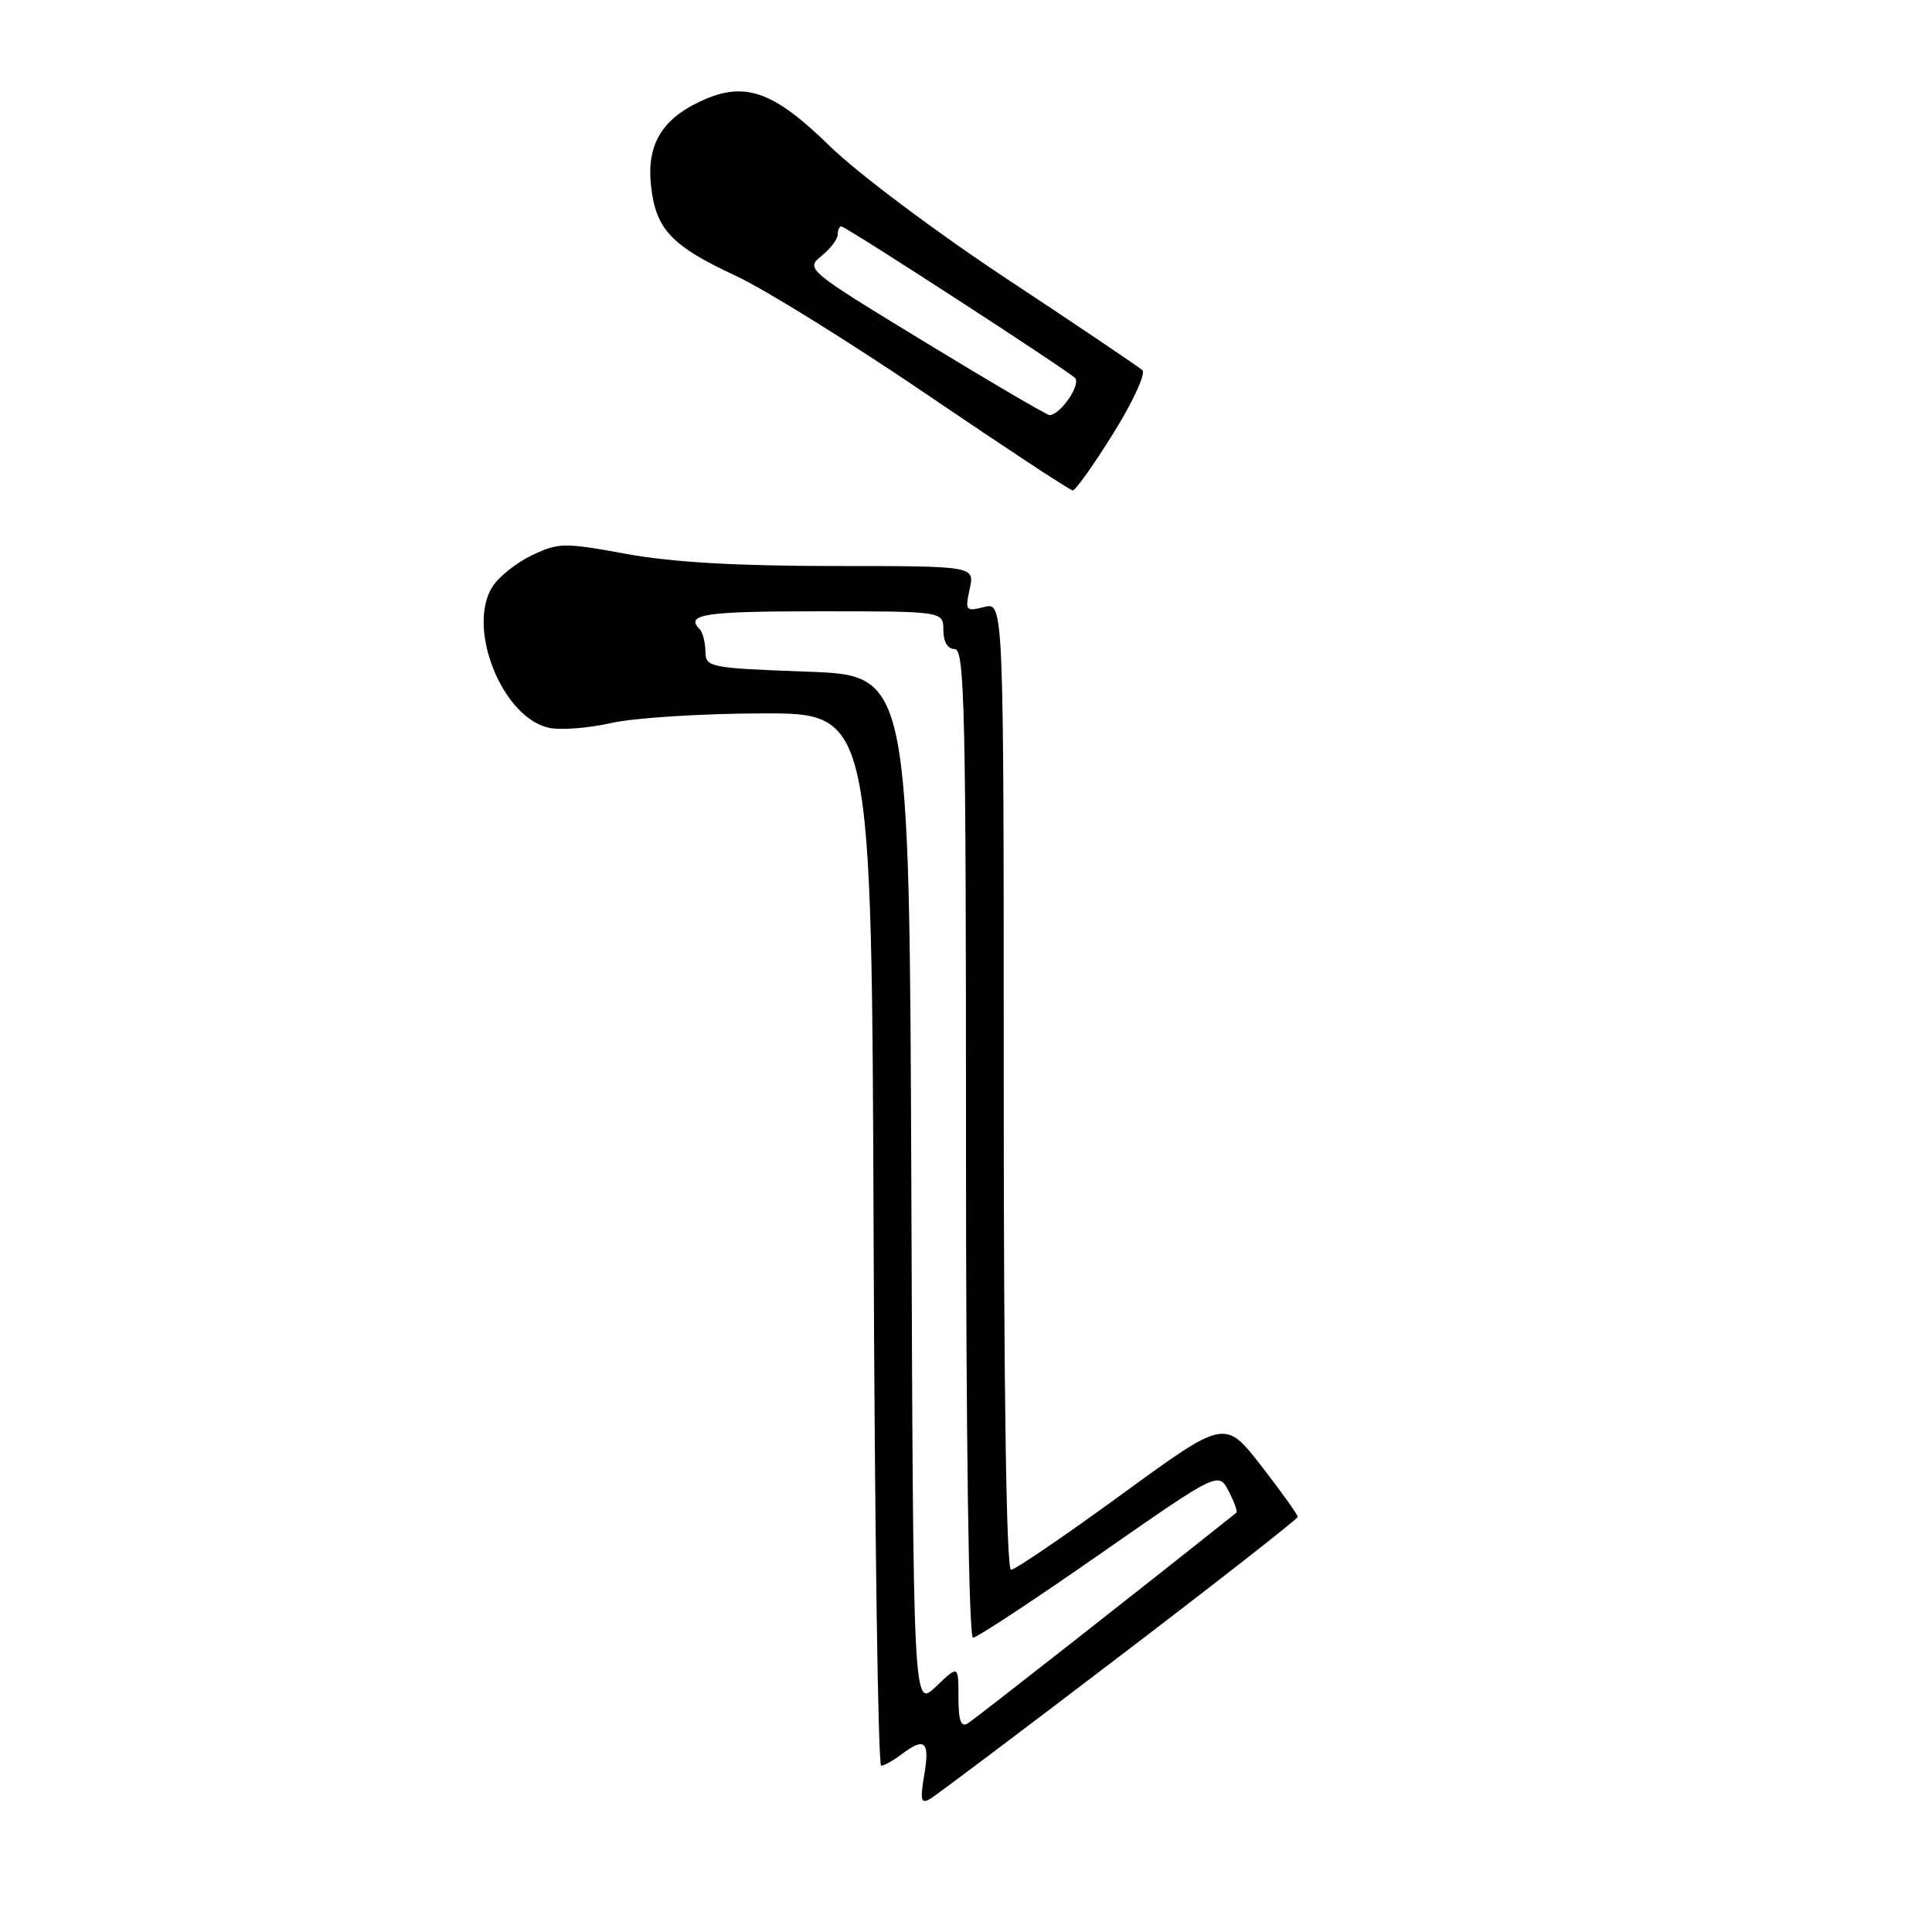 <?xml version="1.0" encoding="UTF-8" standalone="no"?>
<!DOCTYPE svg PUBLIC "-//W3C//DTD SVG 1.1//EN" "http://www.w3.org/Graphics/SVG/1.1/DTD/svg11.dtd" >
<svg xmlns="http://www.w3.org/2000/svg" xmlns:xlink="http://www.w3.org/1999/xlink" version="1.1" viewBox="0 0 256 256">
 <g >
 <path fill="currentColor"
d=" M 148.31 219.50 C 161.30 209.60 171.93 201.28 171.95 201.00 C 171.97 200.72 169.81 197.70 167.15 194.27 C 162.31 188.04 162.31 188.04 148.62 198.02 C 141.09 203.51 134.50 208.00 133.97 208.00 C 133.35 208.00 133.00 184.46 133.00 143.89 C 133.00 79.78 133.00 79.78 130.41 80.43 C 127.96 81.05 127.86 80.92 128.49 78.04 C 129.16 75.00 129.16 75.00 110.47 75.00 C 97.63 75.00 89.04 74.50 83.02 73.40 C 74.78 71.89 74.02 71.90 70.55 73.54 C 68.51 74.51 66.15 76.37 65.30 77.67 C 61.75 83.08 66.51 95.08 72.74 96.44 C 74.26 96.77 77.97 96.49 81.00 95.80 C 84.03 95.12 93.03 94.54 101.00 94.53 C 115.50 94.50 115.50 94.50 115.76 164.25 C 115.90 202.61 116.35 233.99 116.76 233.97 C 117.17 233.95 118.37 233.28 119.44 232.47 C 122.54 230.12 123.22 230.72 122.48 235.11 C 121.90 238.55 122.02 239.08 123.25 238.36 C 124.05 237.89 135.33 229.40 148.31 219.50 Z  M 147.52 57.42 C 150.12 53.25 151.85 49.48 151.37 49.05 C 150.89 48.61 142.85 43.19 133.50 37.01 C 124.04 30.76 113.59 22.92 109.94 19.35 C 102.40 11.97 98.60 10.67 92.69 13.48 C 87.61 15.89 85.66 19.29 86.27 24.68 C 86.91 30.40 88.99 32.59 97.50 36.55 C 101.35 38.34 112.83 45.47 123.00 52.39 C 133.18 59.31 141.79 64.98 142.15 64.99 C 142.50 64.99 144.92 61.59 147.52 57.42 Z  M 127.00 224.87 C 127.00 220.63 127.00 220.63 124.01 223.49 C 121.01 226.36 121.01 226.36 120.76 157.93 C 120.50 89.50 120.50 89.50 107.00 89.00 C 93.93 88.52 93.50 88.43 93.47 86.30 C 93.45 85.10 93.12 83.78 92.72 83.39 C 90.73 81.39 93.32 81.00 108.50 81.00 C 125.00 81.00 125.00 81.00 125.00 83.50 C 125.00 85.06 125.57 86.00 126.50 86.00 C 127.82 86.00 128.00 93.94 128.00 151.50 C 128.00 191.08 128.37 217.00 128.93 217.00 C 129.44 217.00 136.96 212.05 145.65 205.99 C 161.44 194.99 161.44 194.99 162.80 197.58 C 163.54 199.01 164.01 200.29 163.83 200.44 C 151.55 210.23 129.16 227.80 128.25 228.35 C 127.33 228.92 127.00 228.01 127.00 224.87 Z  M 122.56 45.33 C 106.89 35.78 106.72 35.64 108.85 33.92 C 110.03 32.96 111.00 31.69 111.00 31.09 C 111.00 30.49 111.22 30.00 111.48 30.00 C 112.07 30.00 141.14 48.86 142.43 50.07 C 143.30 50.91 140.50 55.00 139.06 55.00 C 138.71 55.00 131.29 50.65 122.56 45.33 Z "/>
</g>
</svg>